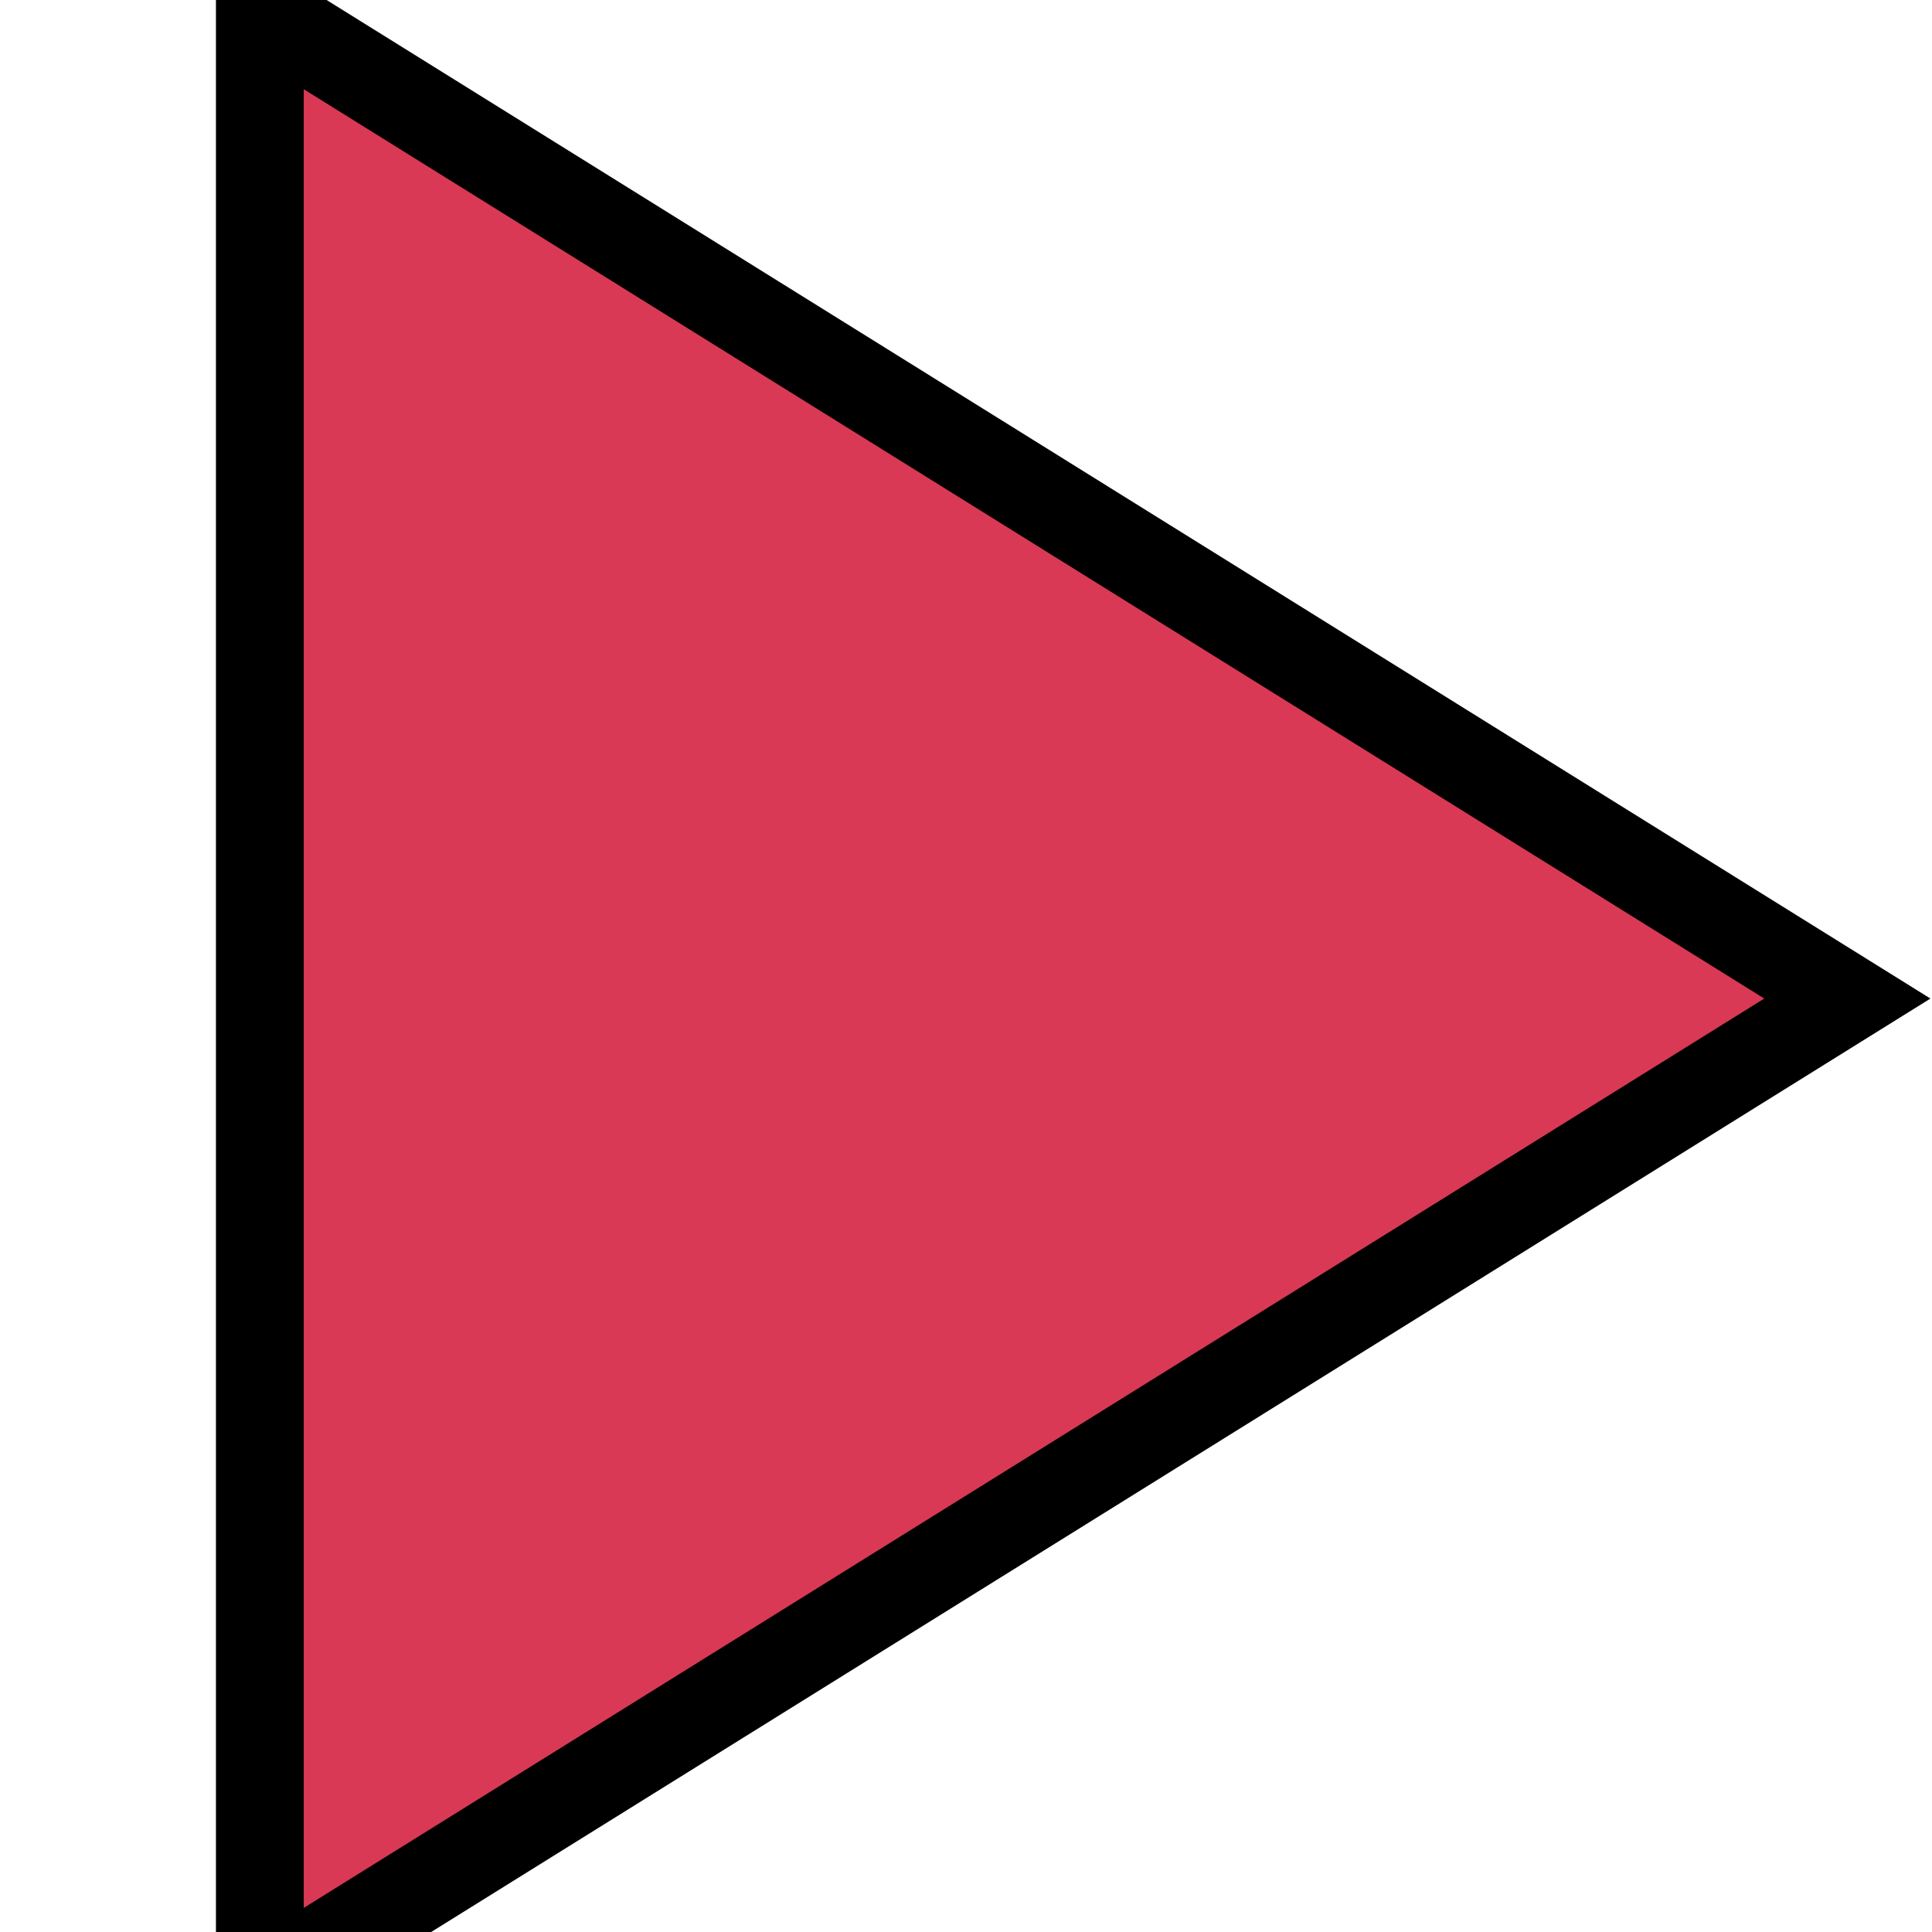 <svg width="22" height="22" xmlns="http://www.w3.org/2000/svg" preserveAspectRatio="none">
 <g>
  <title>background</title>
  <rect x="-1" y="-1" width="24" height="24" id="canvas_background" fill="none"/>
 </g>
 <g>
  <title>Layer 1</title>
  <g id="svg_1" transform="rotate(45 6.37,11.37) " stroke="null">
   <defs fill="#d93954">
    <path id="path-15955816364413456" d="m15.917,20.741c0,0 -15.917,-15.917 -15.917,-15.917c0,0 20.741,-4.824 20.741,-4.824c0,0 -4.824,20.741 -4.824,20.741z" fill="#d93954" stroke="null"/>
   </defs>
   <g id="svg_2" stroke="null">
    <path d="m11.917,21.741c0,0 -15.917,-15.917 -15.917,-15.917c0,0 20.741,-4.824 20.741,-4.824c0,0 -4.824,20.741 -4.824,20.741z" id="svg_3" fill="#d93954" />
   </g>
  </g>
 </g>
</svg>